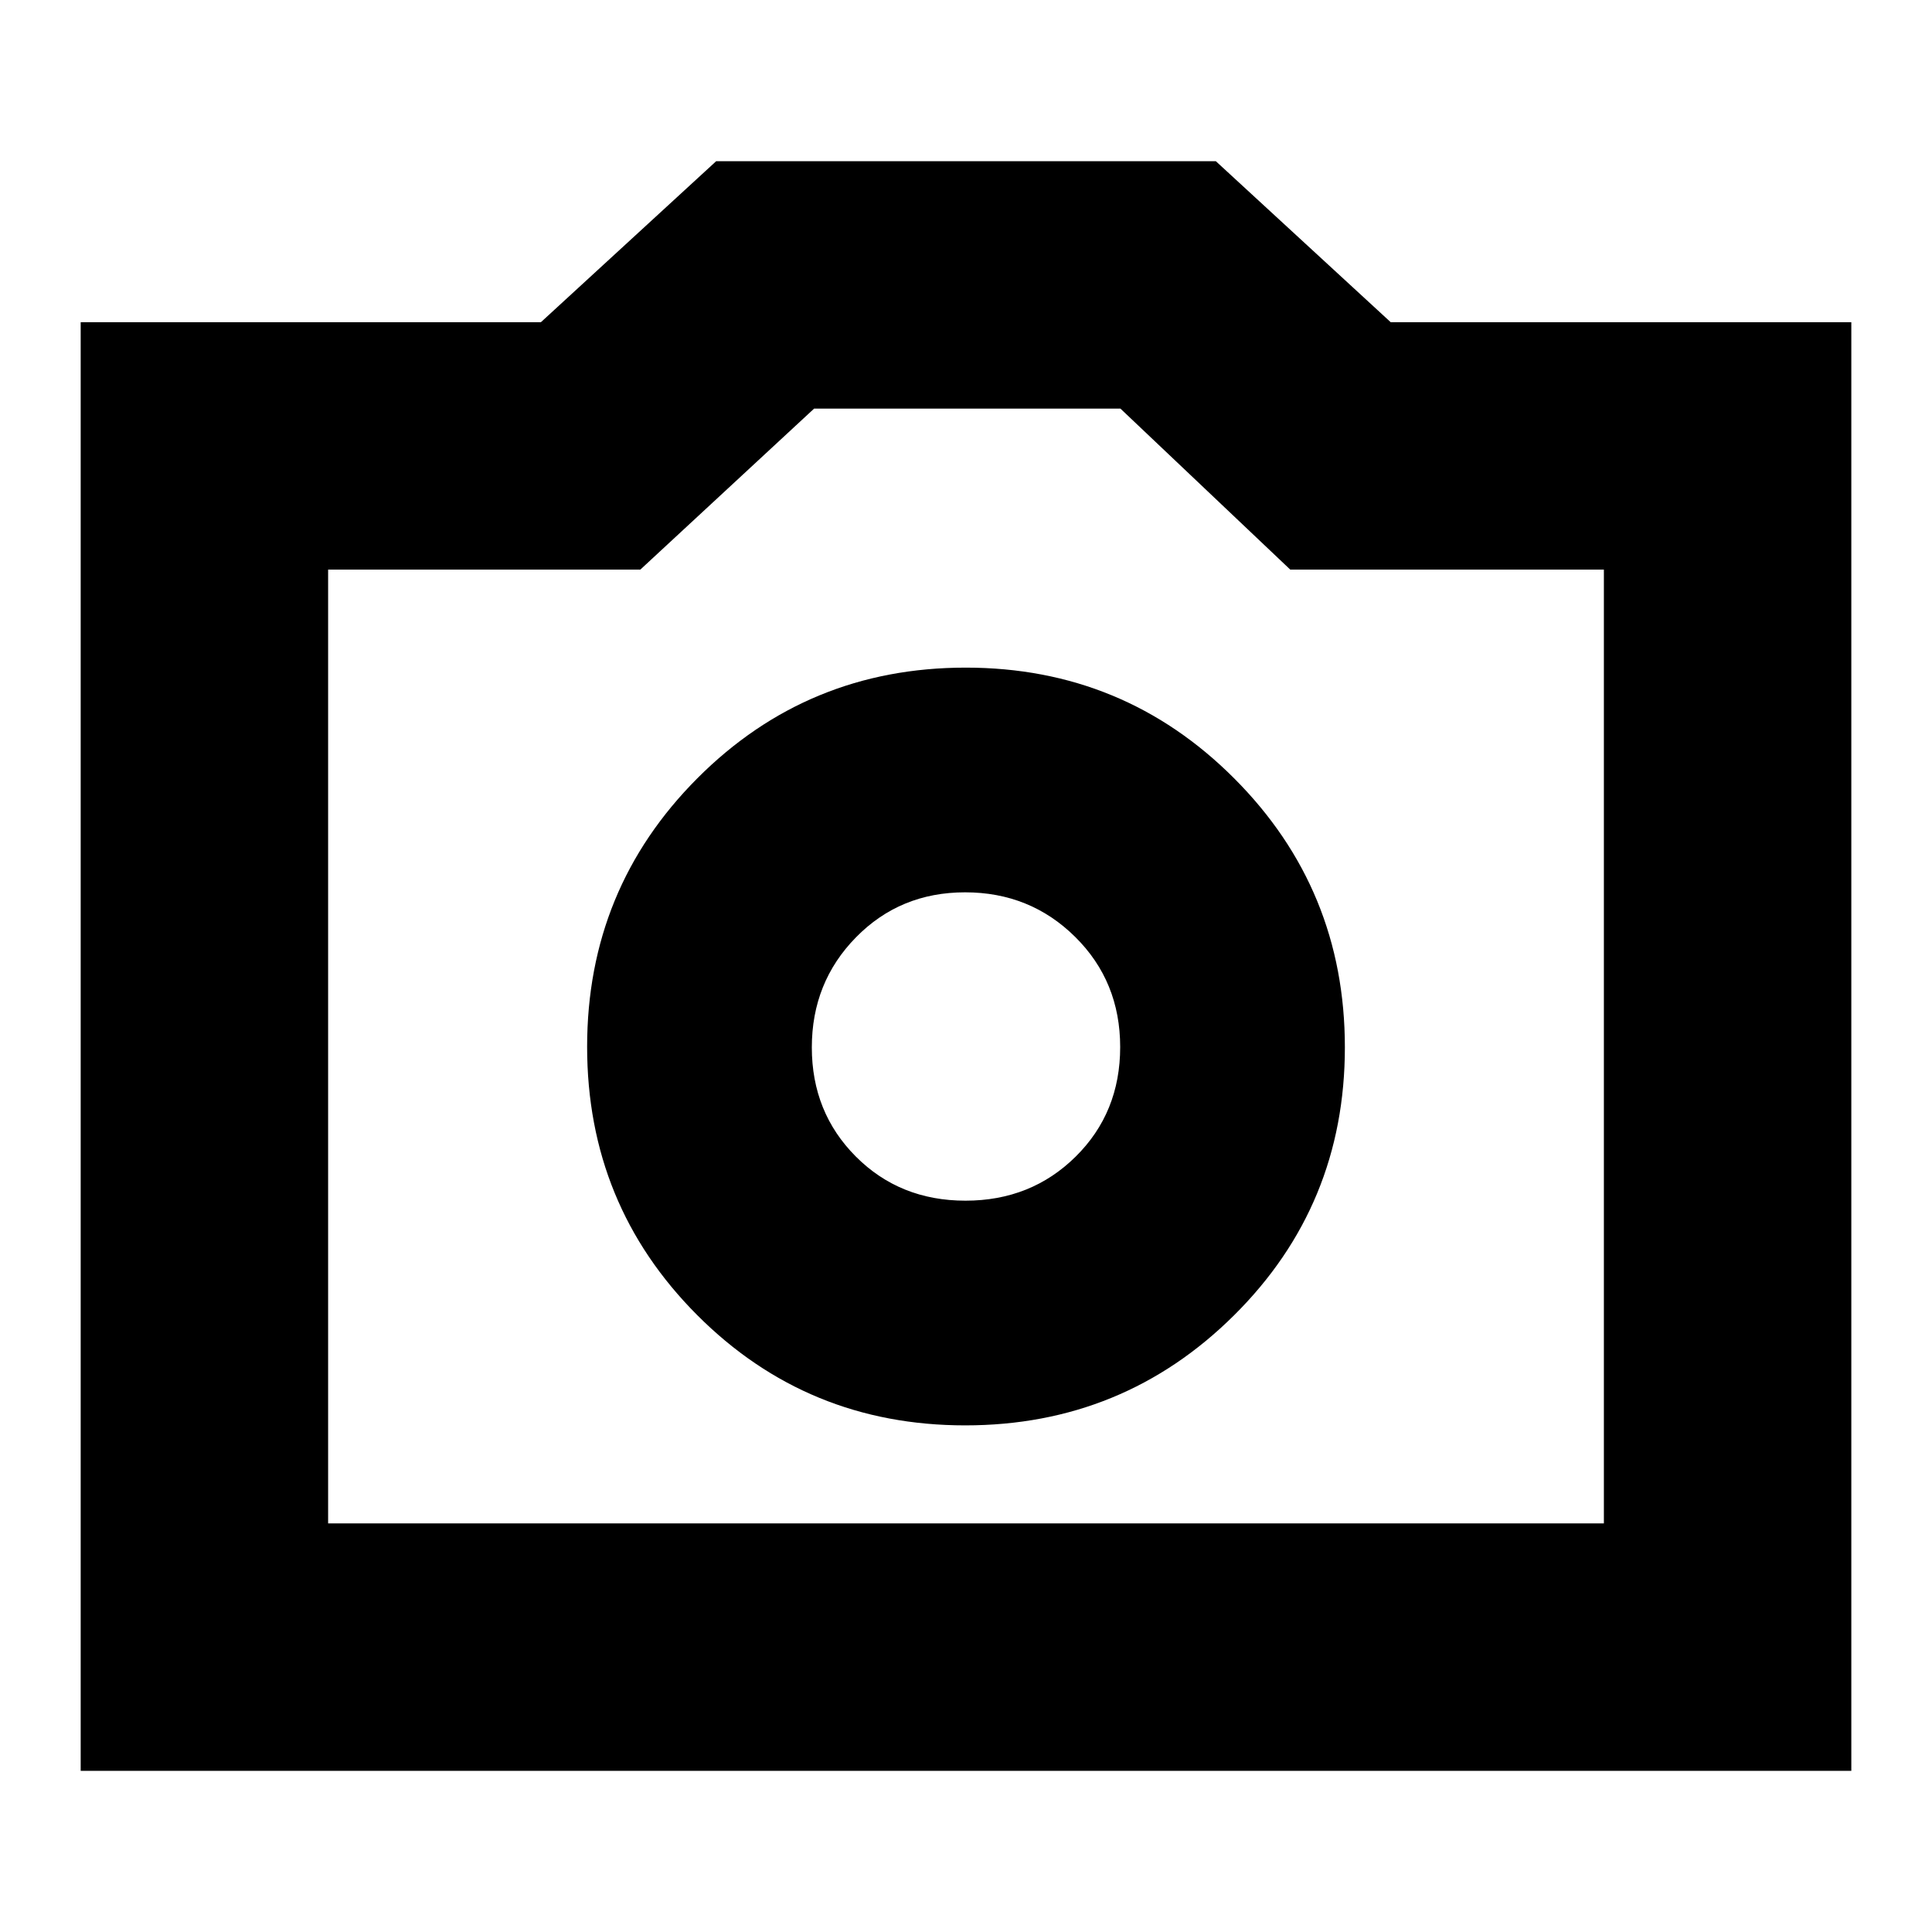 <svg xmlns="http://www.w3.org/2000/svg" height="24" viewBox="0 -960 960 960" width="24"><path d="M479.6-251.74q78.5 0 133.58-54.68 55.08-54.68 55.08-133.18t-54.95-133.58q-54.95-55.08-133.44-55.08-78.5 0-133.32 54.95-54.81 54.95-54.81 133.44 0 78.5 54.68 133.32 54.68 54.81 133.18 54.81Zm.13-111.65q-32.6 0-54.47-21.93-21.87-21.93-21.87-54.24t21.93-54.68q21.93-22.37 54.24-22.37t54.68 22.14q22.37 22.13 22.37 54.74 0 32.6-22.14 54.47-22.13 21.87-54.74 21.87ZM40.09-80.09v-719.82h228.69l87.09-80h248.26l86.89 80h228.89v719.82H40.09Zm122.95-122.95h633.92v-473.92H641.13l-84.39-80H404.52l-86.35 80H163.04v473.92ZM480-440Z"/></svg>